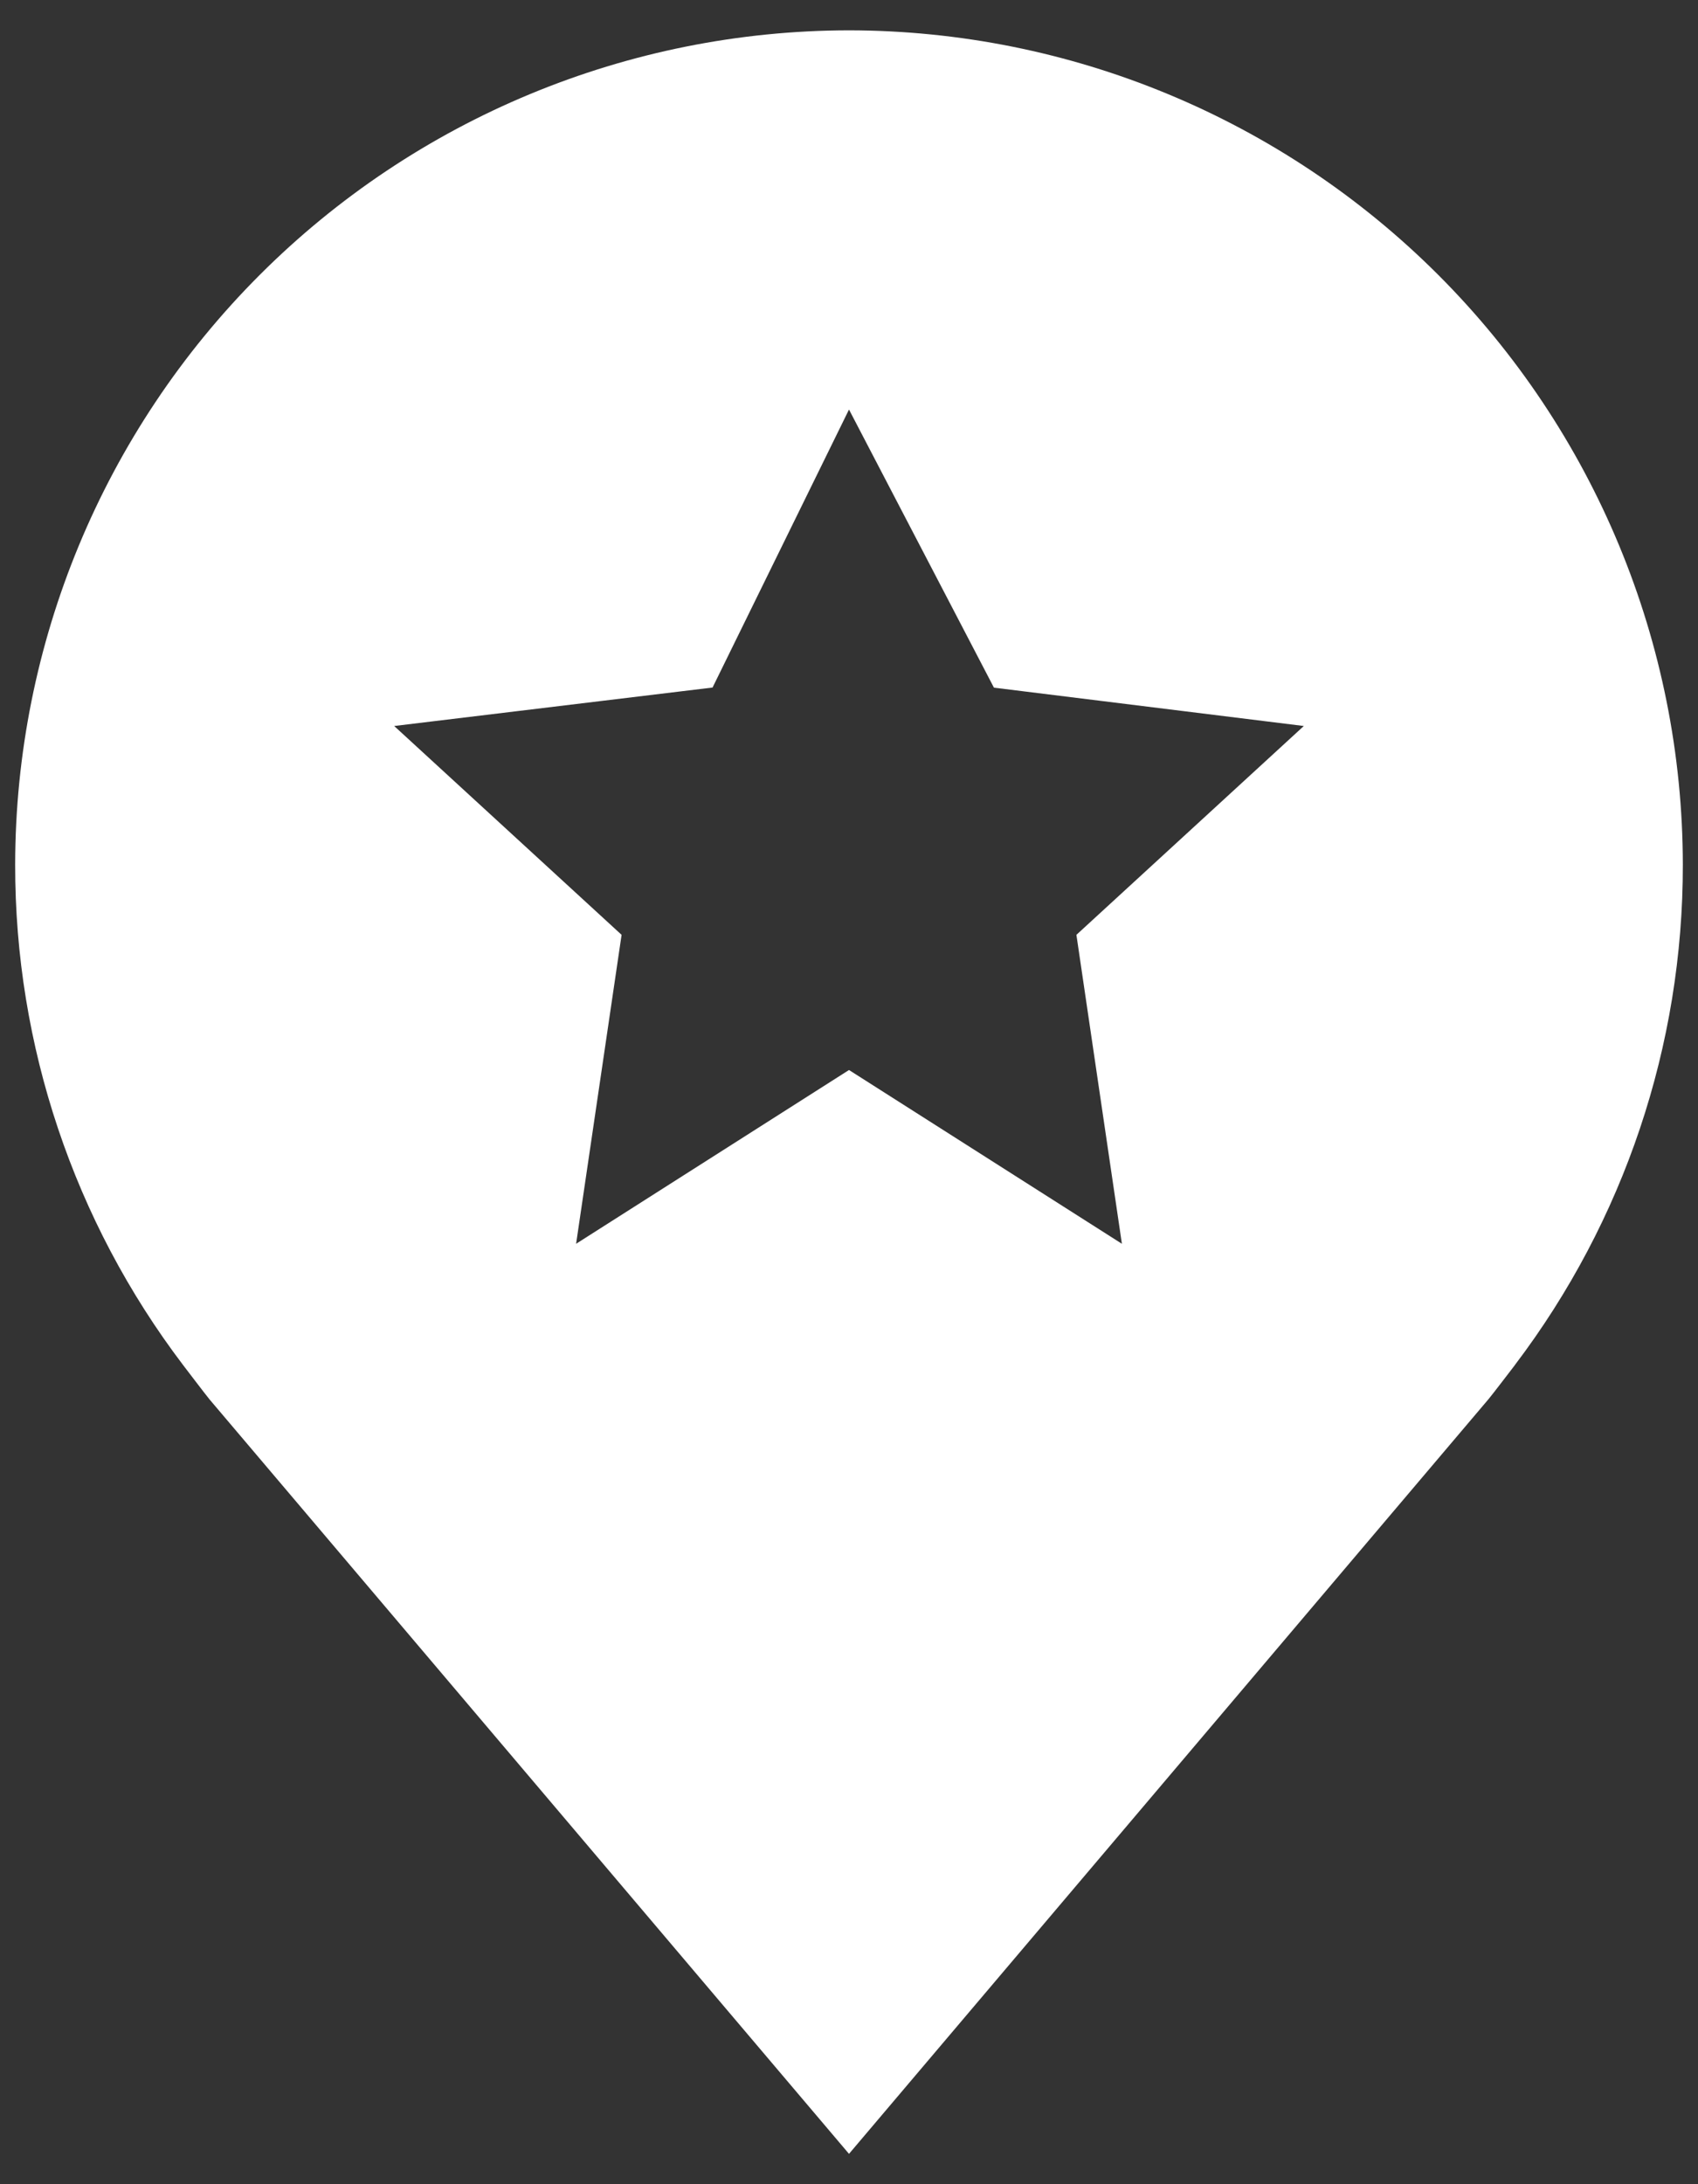 <svg width="14" height="18" viewBox="0 0 14 18" fill="none" xmlns="http://www.w3.org/2000/svg">
<rect x="0" y="0" width="14" height="18" fill="#333333" stroke="none"/>
<path d="M7 0.25C5.177 0.252 3.43 0.977 2.141 2.266C0.852 3.555 0.127 5.302 0.125 7.125C0.123 8.615 0.609 10.064 1.51 11.25C1.51 11.25 1.698 11.497 1.728 11.533L7 17.75L12.274 11.529C12.302 11.496 12.49 11.25 12.49 11.25L12.491 11.248C13.391 10.062 13.877 8.614 13.875 7.125C13.873 5.302 13.148 3.555 11.859 2.266C10.57 0.977 8.823 0.252 7 0.25ZM9.25 10.25L7 8.818L4.75 10.25L5.125 7.704L3.25 5.983L5.875 5.666L7 3.375L8.195 5.667L10.75 5.983L8.875 7.704L9.25 10.25Z" fill="white"/>
</svg>
